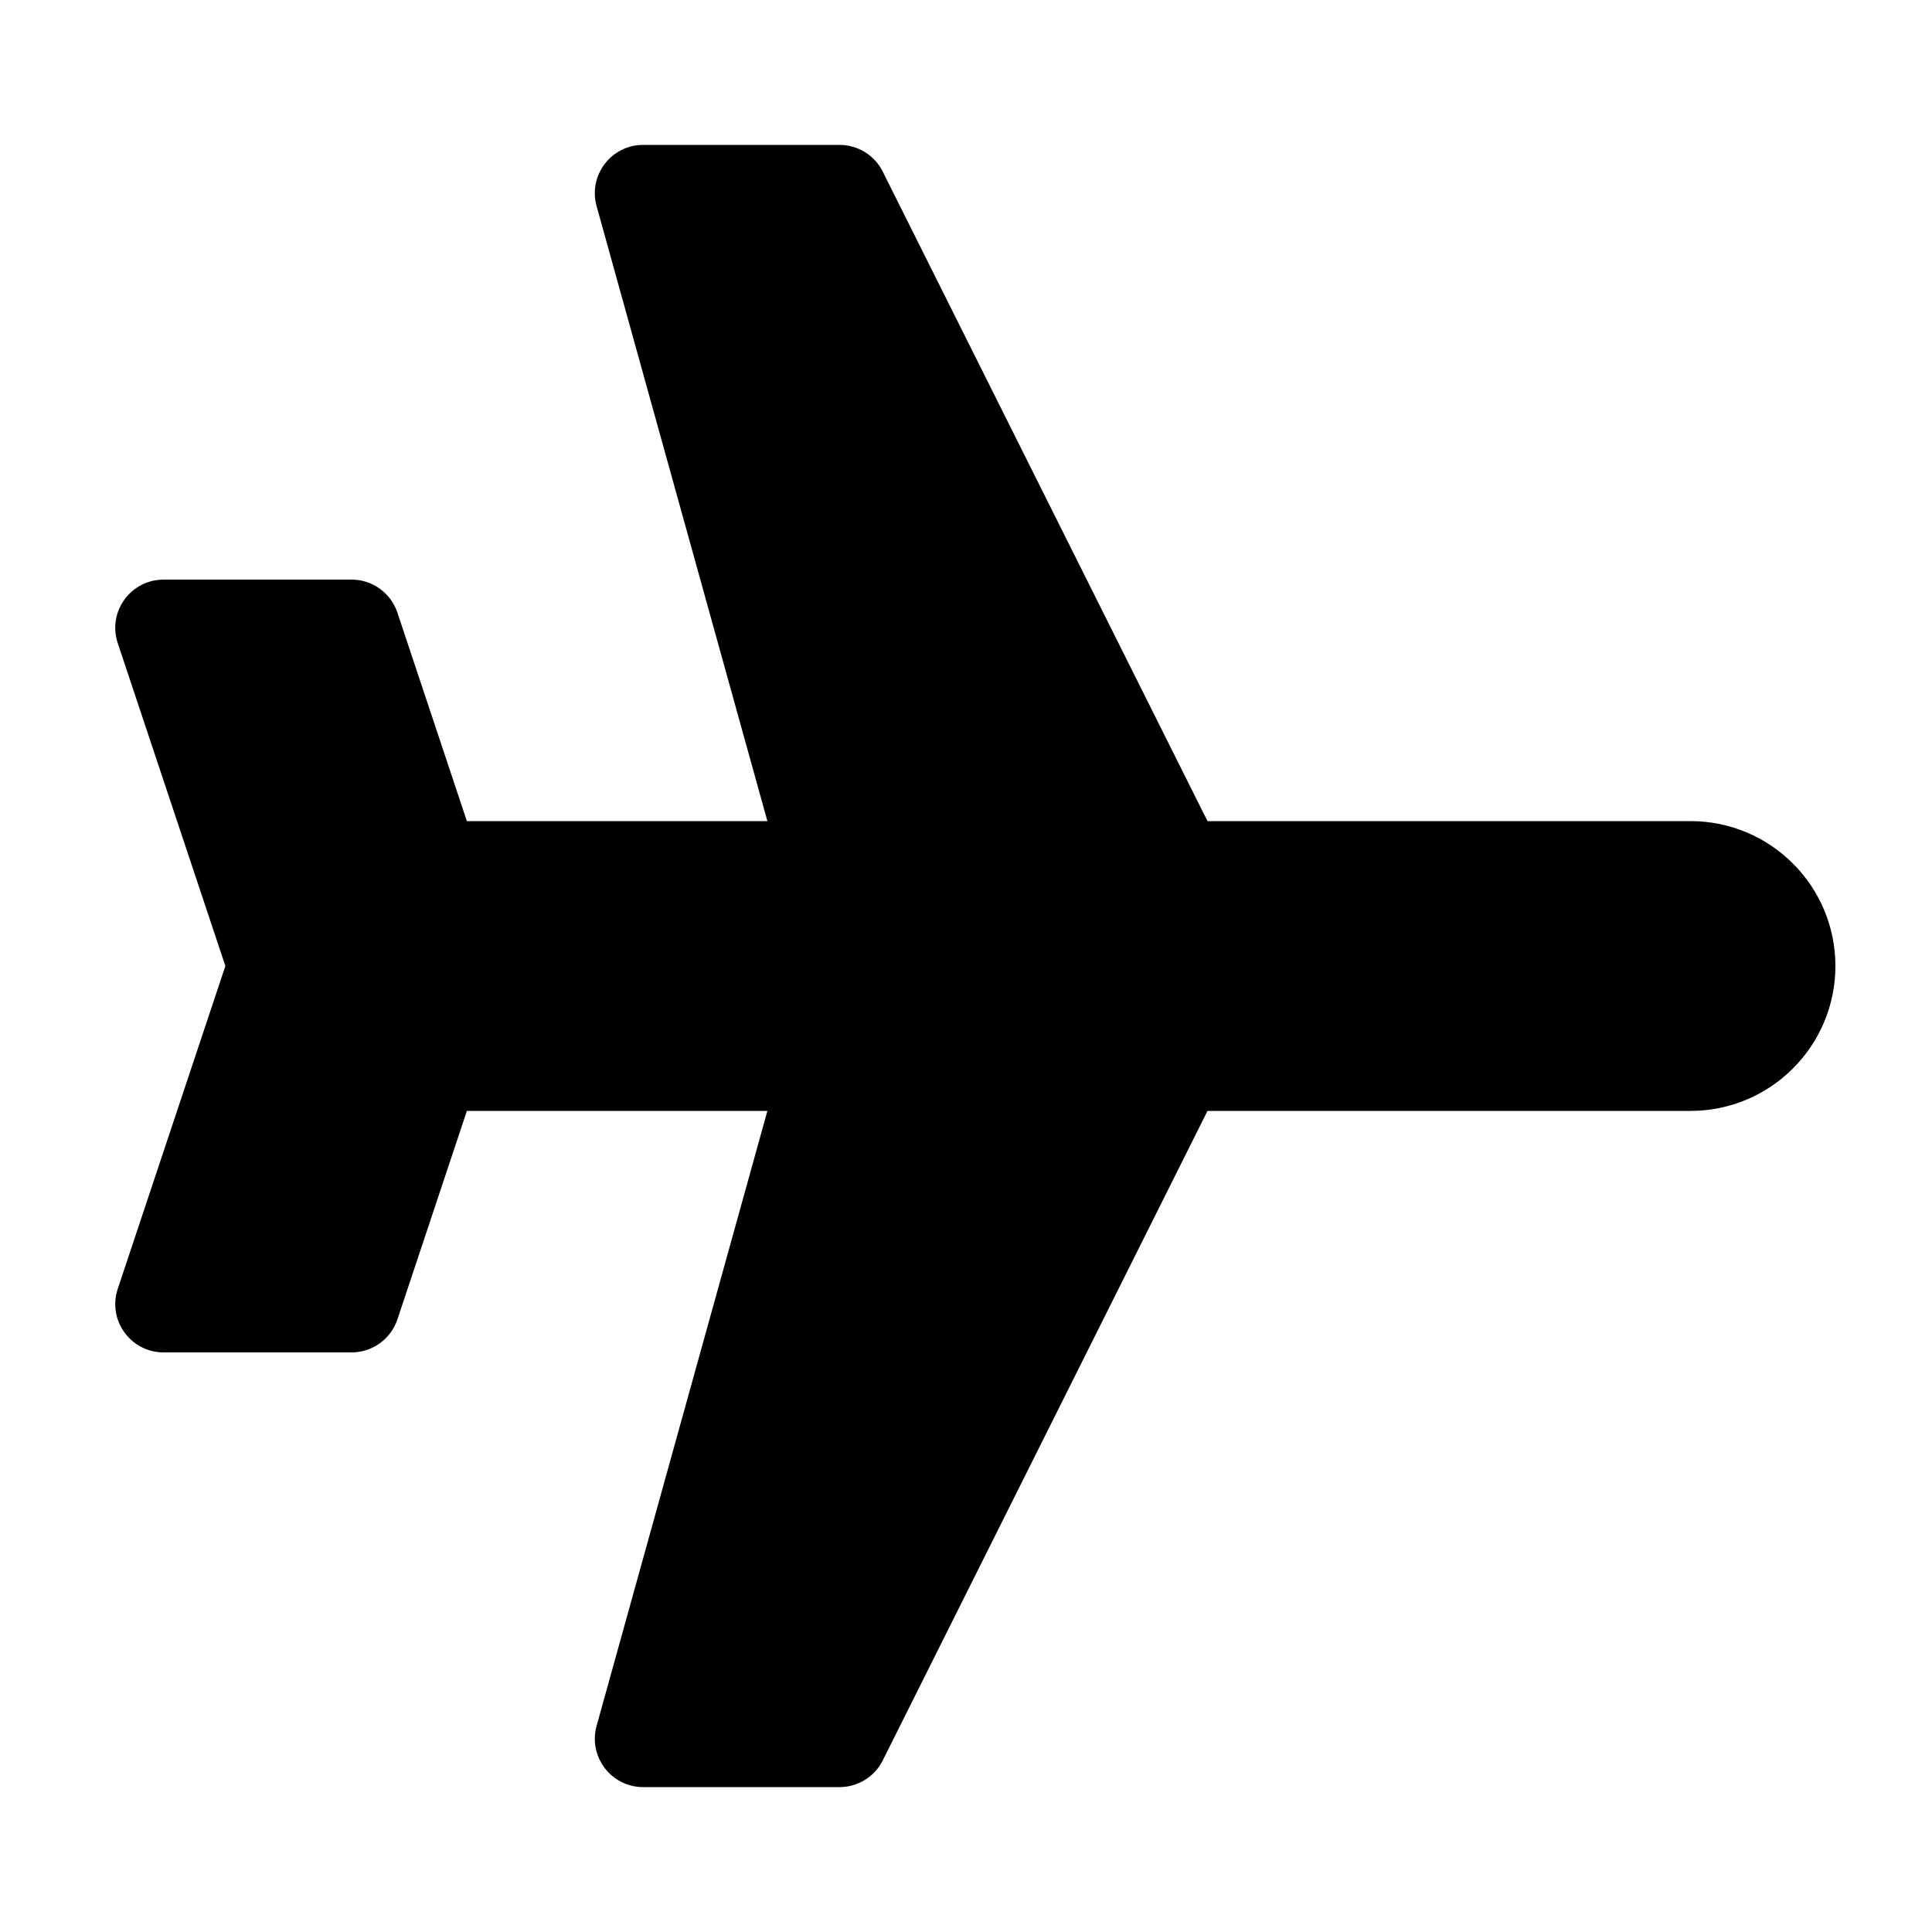 <svg viewBox="0 0 20 20" xmlns="http://www.w3.org/2000/svg"><path d="M6.176 2.134C6.088 1.815 6.327 1.5 6.658 1.5H8.691C8.88 1.5 9.054 1.607 9.138 1.776L12.5 8.5H17.5C18.328 8.5 19 9.172 19 10C19 10.828 18.328 11.5 17.5 11.5H12.5L9.138 18.224C9.054 18.393 8.88 18.5 8.691 18.5H6.658C6.327 18.5 6.088 18.185 6.176 17.866L7.944 11.5H4.833L4.114 13.658C4.046 13.862 3.855 14 3.64 14H1.694C1.352 14 1.111 13.666 1.219 13.342L2.333 10L1.219 6.658C1.111 6.334 1.352 6 1.694 6H3.64C3.855 6 4.046 6.138 4.114 6.342L4.833 8.5H7.944L6.176 2.134Z"/></svg>

